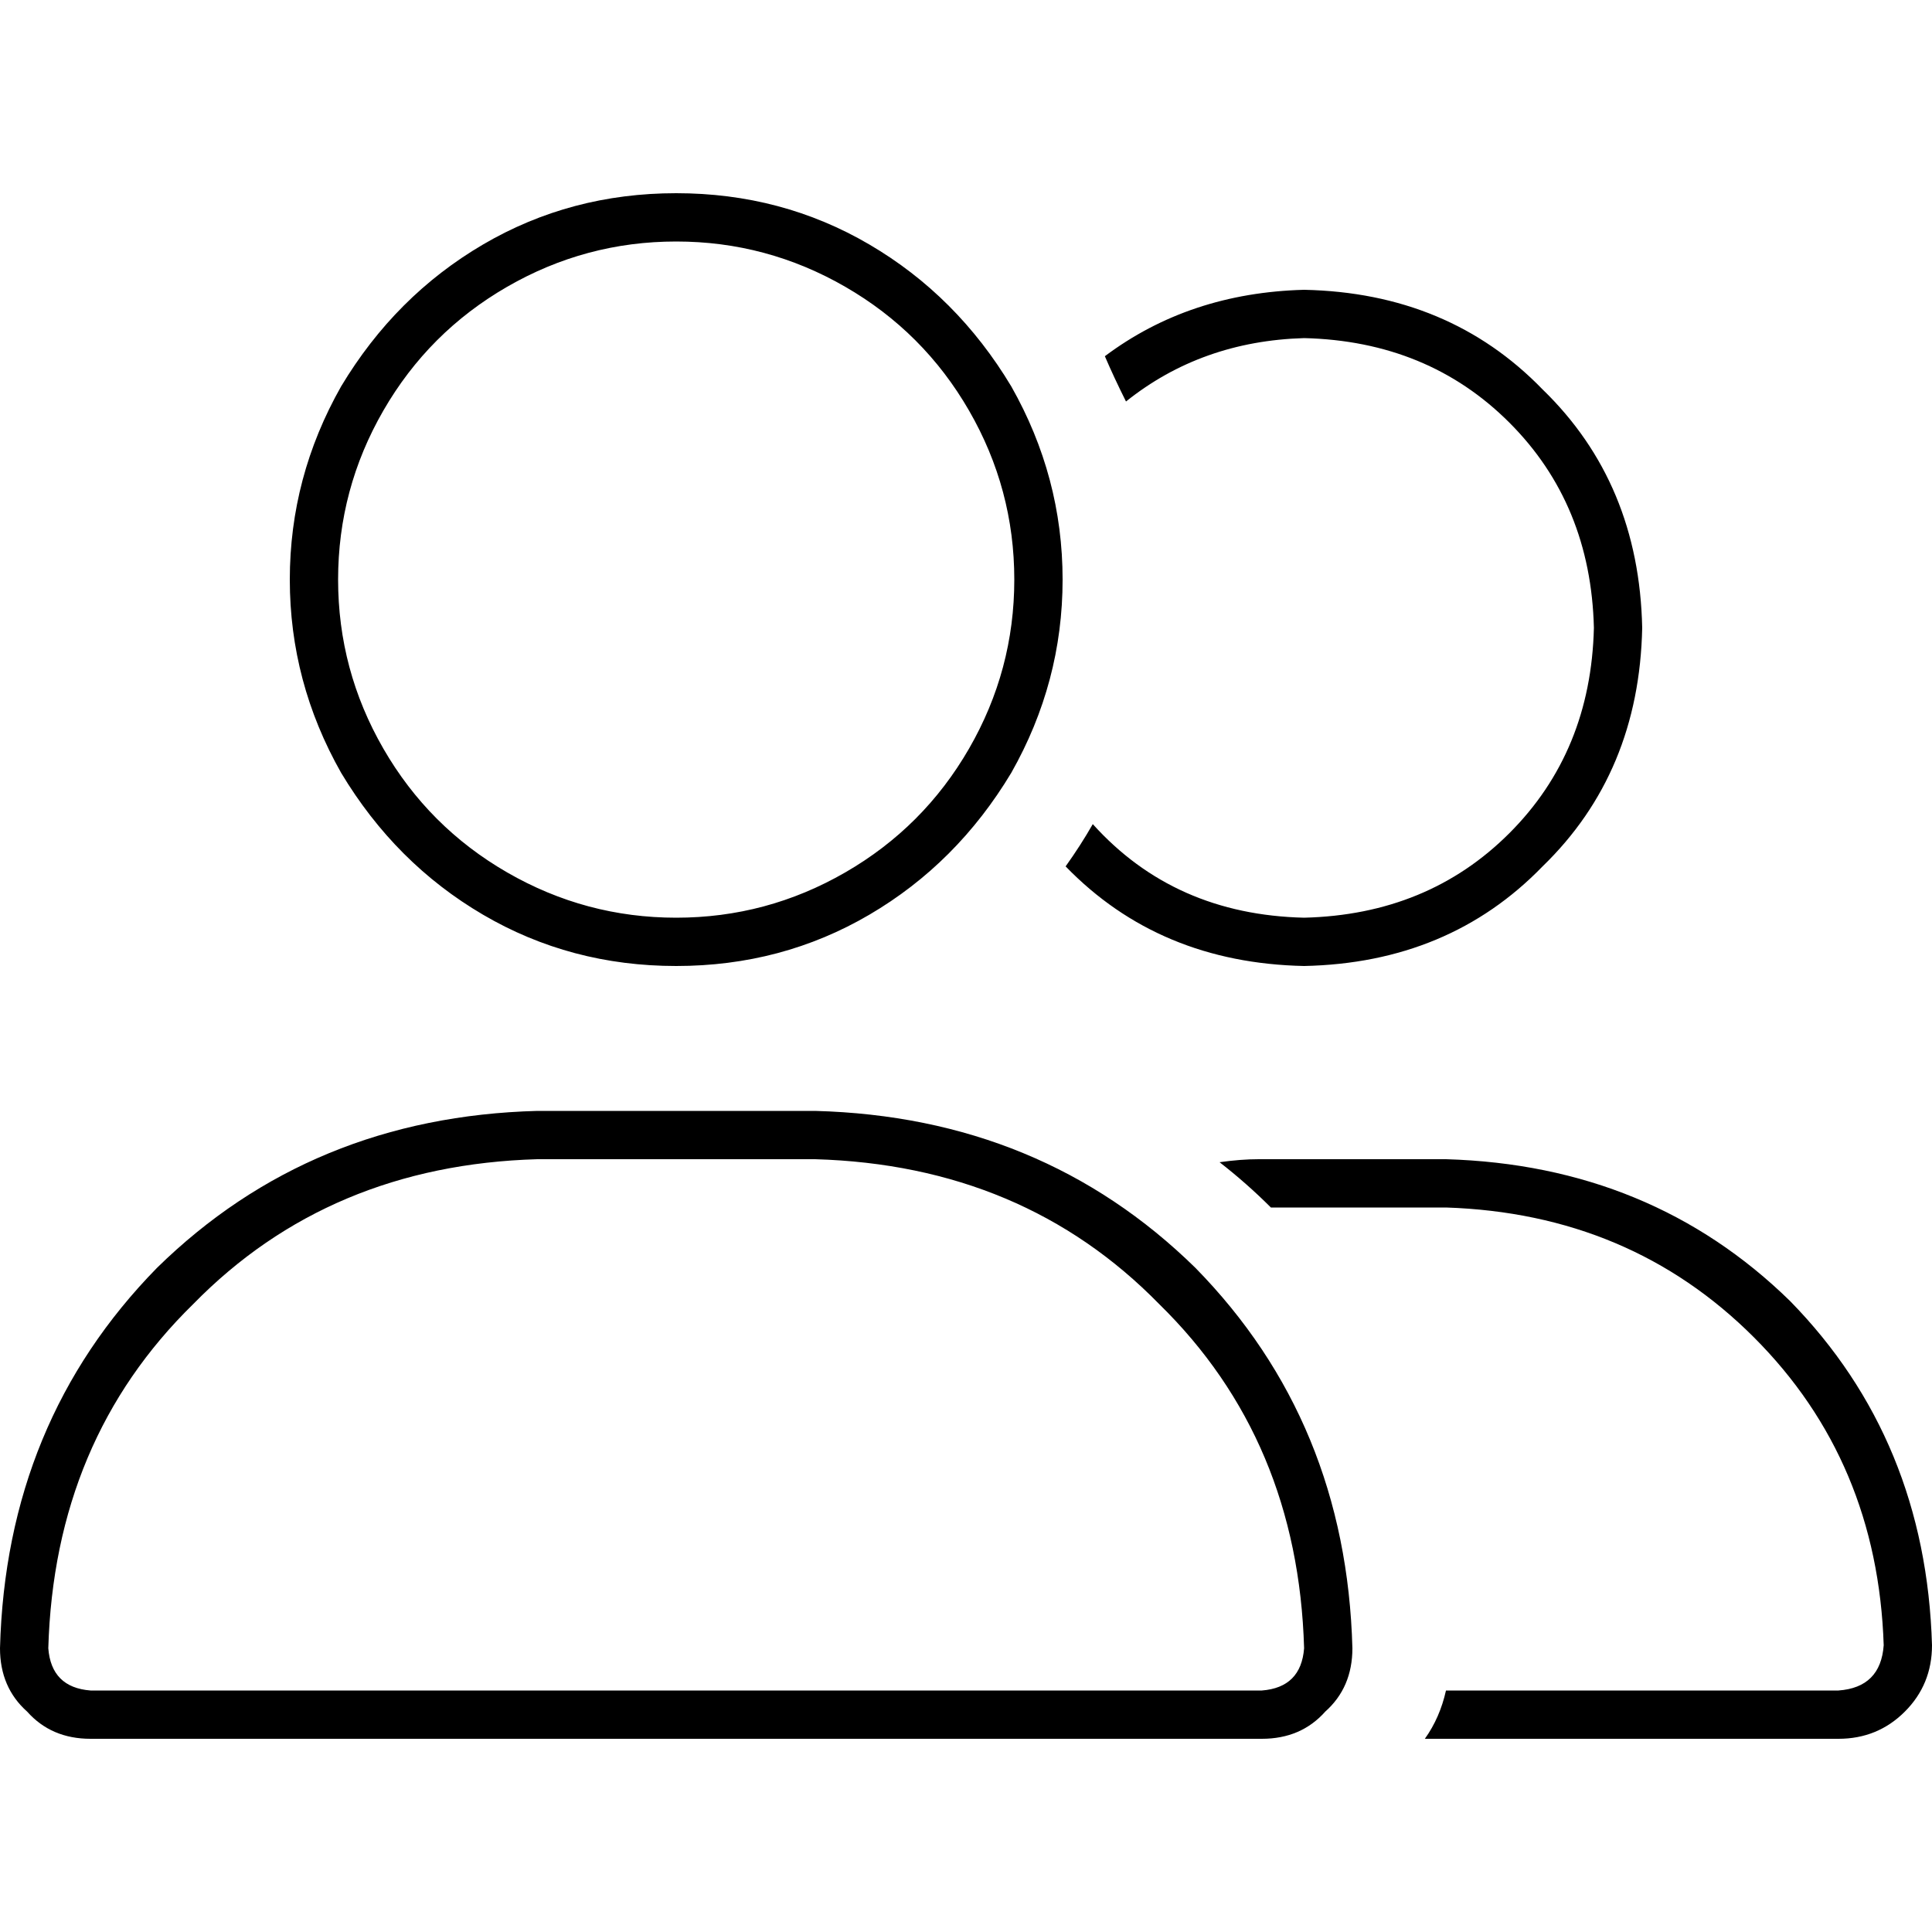 <svg xmlns="http://www.w3.org/2000/svg" viewBox="0 0 512 512">
  <path d="M 89.6 153.6 Q 89.6 129.6 101.6 108.8 L 101.6 108.8 Q 113.6 88 134.4 76 Q 155.2 64 179.2 64 Q 203.2 64 224 76 Q 244.8 88 256.8 108.8 Q 268.8 129.6 268.8 153.6 Q 268.8 177.6 256.8 198.4 Q 244.8 219.2 224 231.2 Q 203.2 243.2 179.2 243.2 Q 155.2 243.2 134.4 231.2 Q 113.6 219.2 101.6 198.4 Q 89.6 177.6 89.6 153.6 L 89.6 153.6 Z M 12.8 436.8 Q 14.4 381.6 51.2 345.6 L 51.2 345.6 Q 87.2 308.8 142.4 307.2 L 216 307.2 Q 271.2 308.8 307.2 345.6 Q 344 381.6 345.6 436.8 Q 344.8 447.2 334.4 448 L 24 448 Q 13.6 447.2 12.8 436.8 L 12.8 436.8 Z M 179.2 256 Q 207.2 256 230.4 242.4 L 230.4 242.4 Q 253.6 228.8 268 204.8 Q 281.6 180.8 281.6 153.6 Q 281.6 126.4 268 102.4 Q 253.6 78.4 230.4 64.8 Q 207.2 51.2 179.2 51.2 Q 151.2 51.2 128 64.8 Q 104.8 78.4 90.4 102.4 Q 76.8 126.4 76.8 153.6 Q 76.8 180.8 90.4 204.8 Q 104.8 228.8 128 242.4 Q 151.2 256 179.2 256 L 179.2 256 Z M 142.4 294.4 Q 82.4 296 41.6 336 L 41.6 336 Q 1.6 376.8 0 436.8 Q 0 447.2 7.2 453.6 Q 13.6 460.8 24 460.8 L 334.4 460.8 Q 344.8 460.8 351.2 453.6 Q 358.4 447.2 358.4 436.8 Q 356.8 376.8 316.8 336 Q 276 296 216 294.4 L 142.4 294.4 L 142.4 294.4 Z M 487.2 460.8 Q 497.6 460.8 504.8 453.6 L 504.8 453.6 Q 512 446.4 512 436 Q 510.4 381.6 474.4 344.8 Q 437.6 308.8 383.2 307.2 L 333.6 307.2 Q 328.8 307.2 323.2 308 Q 330.4 313.6 336.8 320 L 383.2 320 Q 432 321.6 464.8 354.4 Q 497.6 387.2 499.2 436 Q 498.4 447.2 487.2 448 L 383.2 448 Q 381.6 455.2 377.6 460.8 L 487.2 460.8 L 487.2 460.8 Z M 345.6 256 Q 384 255.2 408.8 229.6 L 408.8 229.6 Q 434.4 204.8 435.2 166.4 Q 434.4 128 408.8 103.2 Q 384 77.6 345.6 76.8 Q 315.2 77.6 292.8 94.4 Q 295.2 100 298.4 106.4 Q 318.4 90.4 345.6 89.6 Q 378.4 90.4 400 112 Q 421.6 133.6 422.4 166.4 Q 421.6 199.2 400 220.8 Q 378.4 242.4 345.6 243.2 Q 311.2 242.4 289.6 218.4 Q 286.4 224 282.4 229.6 Q 307.2 255.2 345.6 256 L 345.6 256 Z" />
</svg>